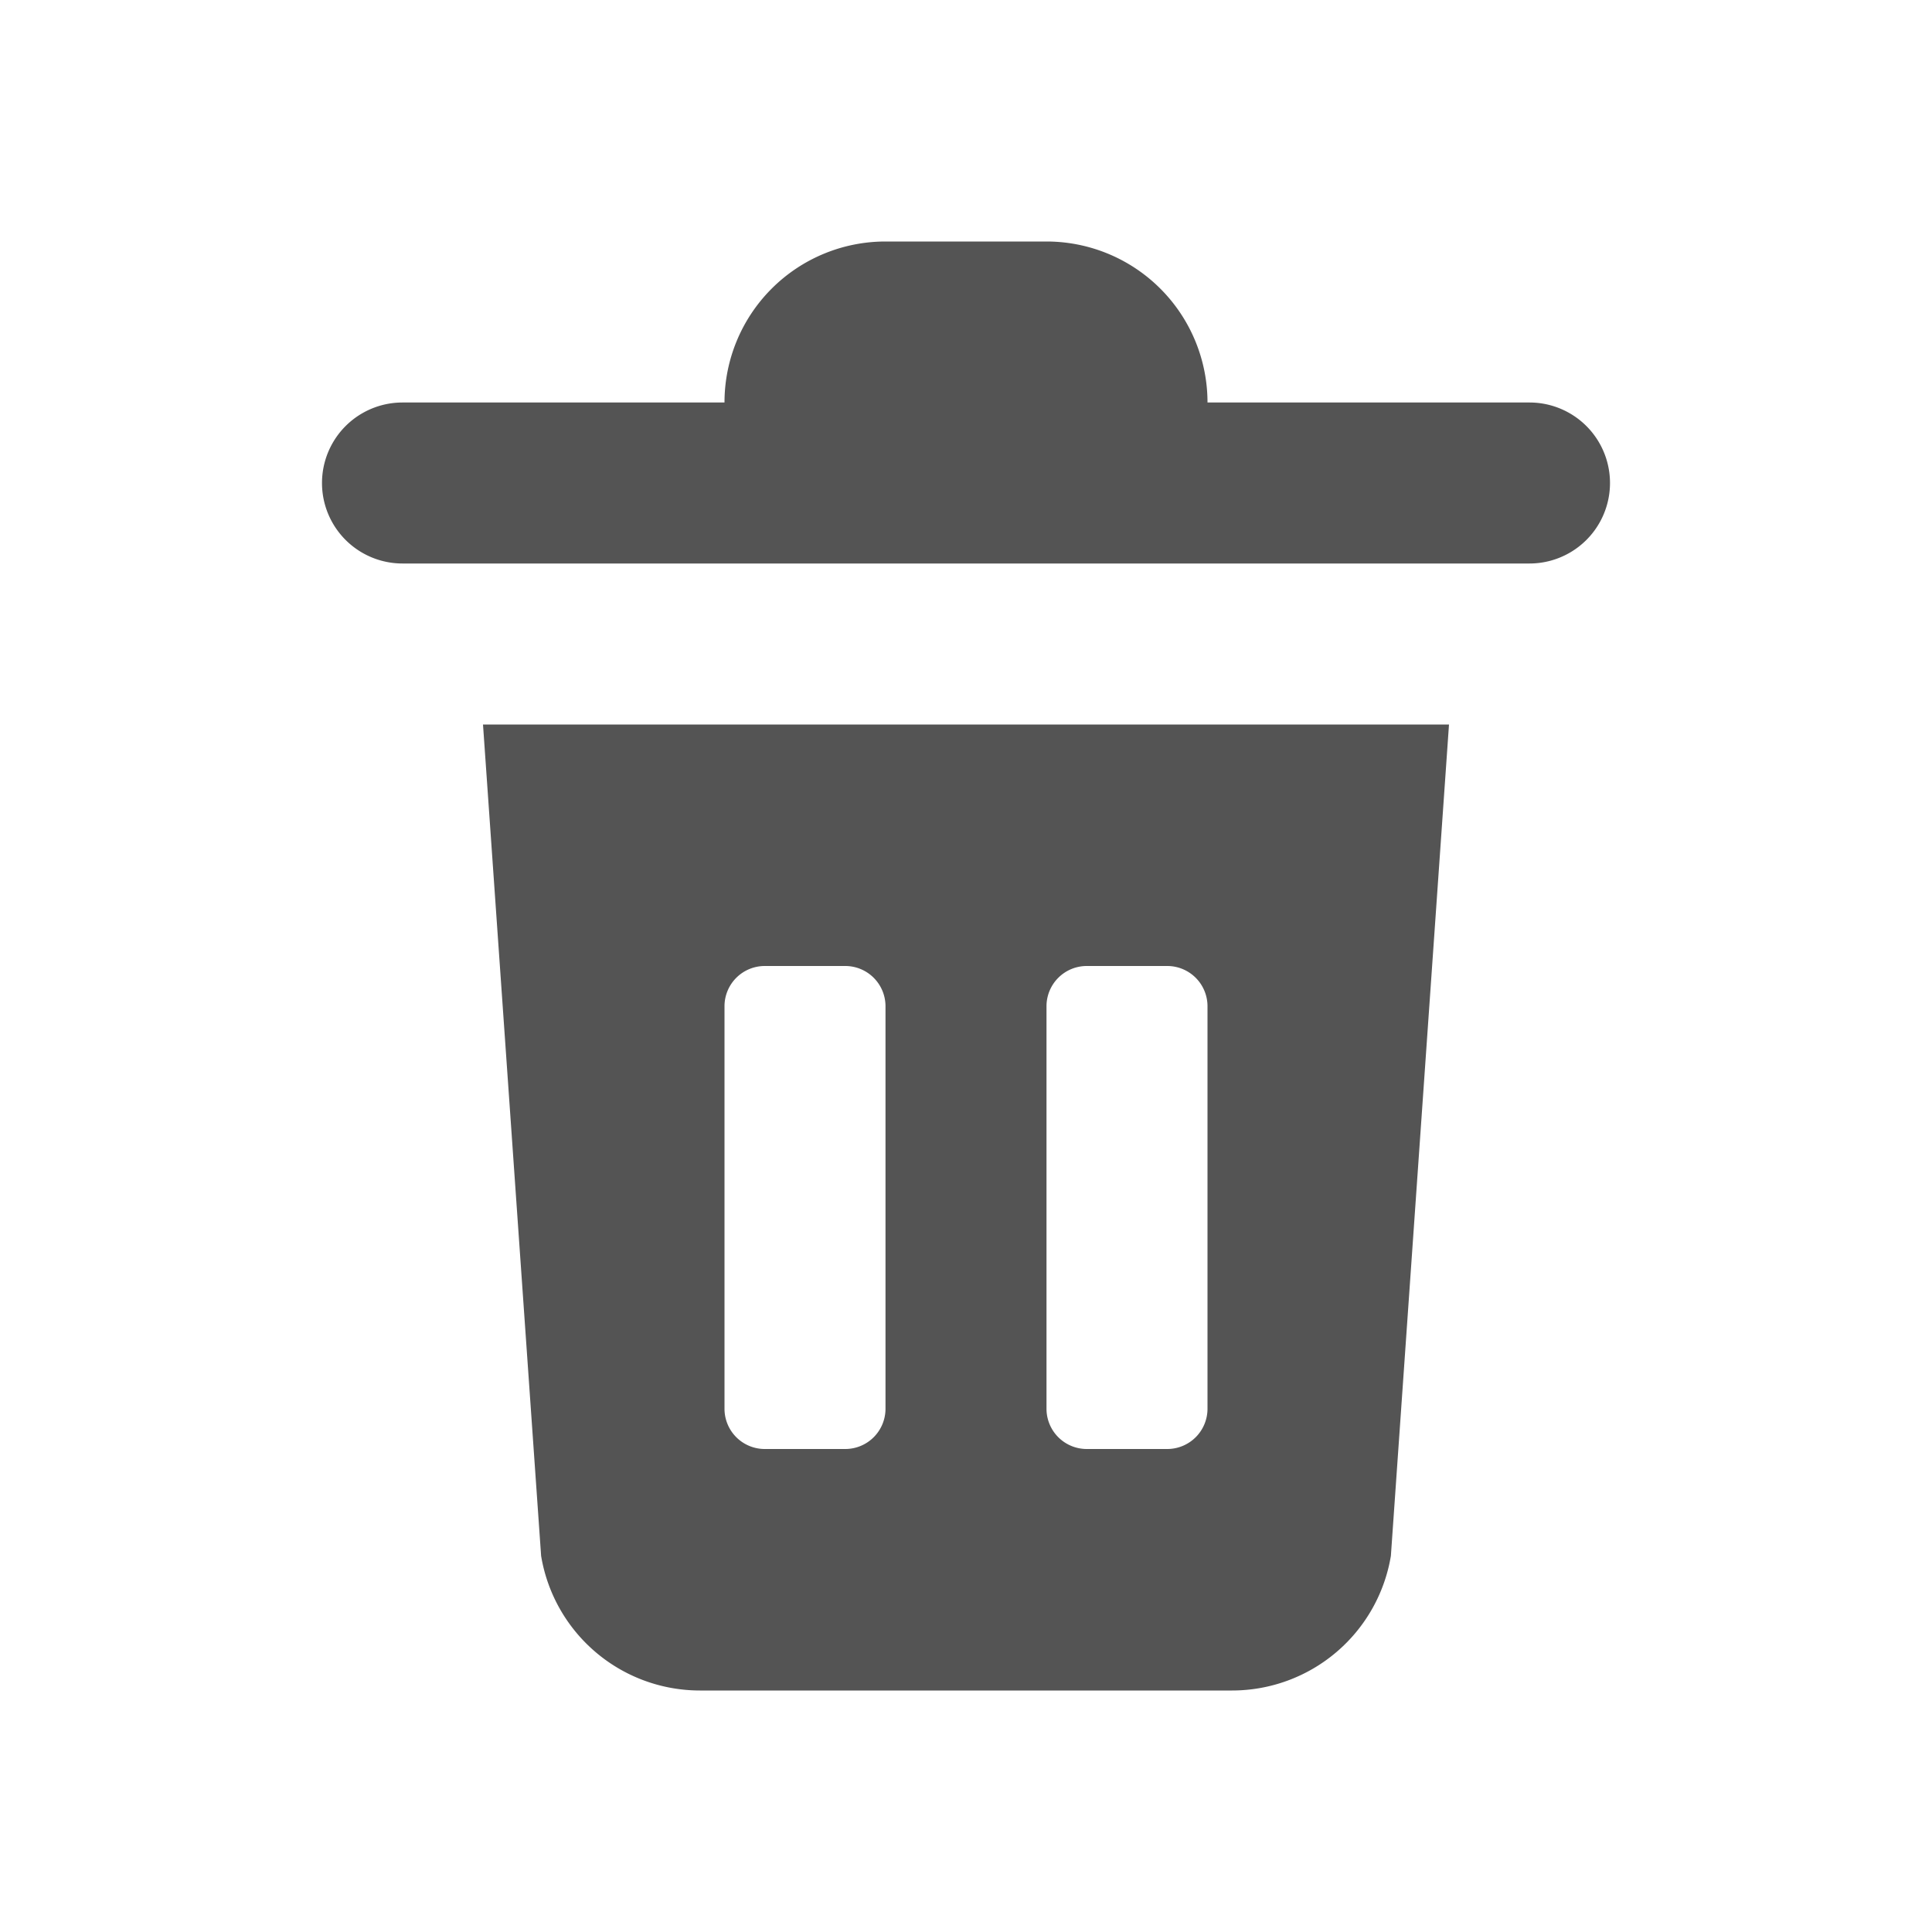 <svg xmlns="http://www.w3.org/2000/svg" width="24" height="24" viewBox="0 0 24 24">
    <g data-name="Group 4331" transform="translate(10956 -4533)">
        <rect id="Rectangle_2069" data-name="Rectangle 2069" width="24" height="24" transform="translate(-10956 4533)" fill="none" opacity="0"></rect>
        <g id="Group_4324" data-name="Group 4324" transform="translate(-10952 4536)">
            <path id="Path_5188" data-name="Path 5188" d="M2.722,16.328A2,2,0,0,0,4.694,18h6.612a2,2,0,0,0,1.972-1.672L14,6H2ZM9,9.5A.5.5,0,0,1,9.5,9h1a.5.5,0,0,1,.5.5v5a.5.5,0,0,1-.5.5h-1a.5.5,0,0,1-.5-.5Zm-4,0A.5.5,0,0,1,5.5,9h1a.5.5,0,0,1,.5.5v5a.5.5,0,0,1-.5.5h-1a.5.5,0,0,1-.5-.5ZM15,2H11A2,2,0,0,0,9,0H7A2,2,0,0,0,5,2H1A1,1,0,0,0,1,4H15a1,1,0,0,0,0-2Z" fill="#545454" fill-rule="evenodd"></path>
        </g>
    </g>
</svg>